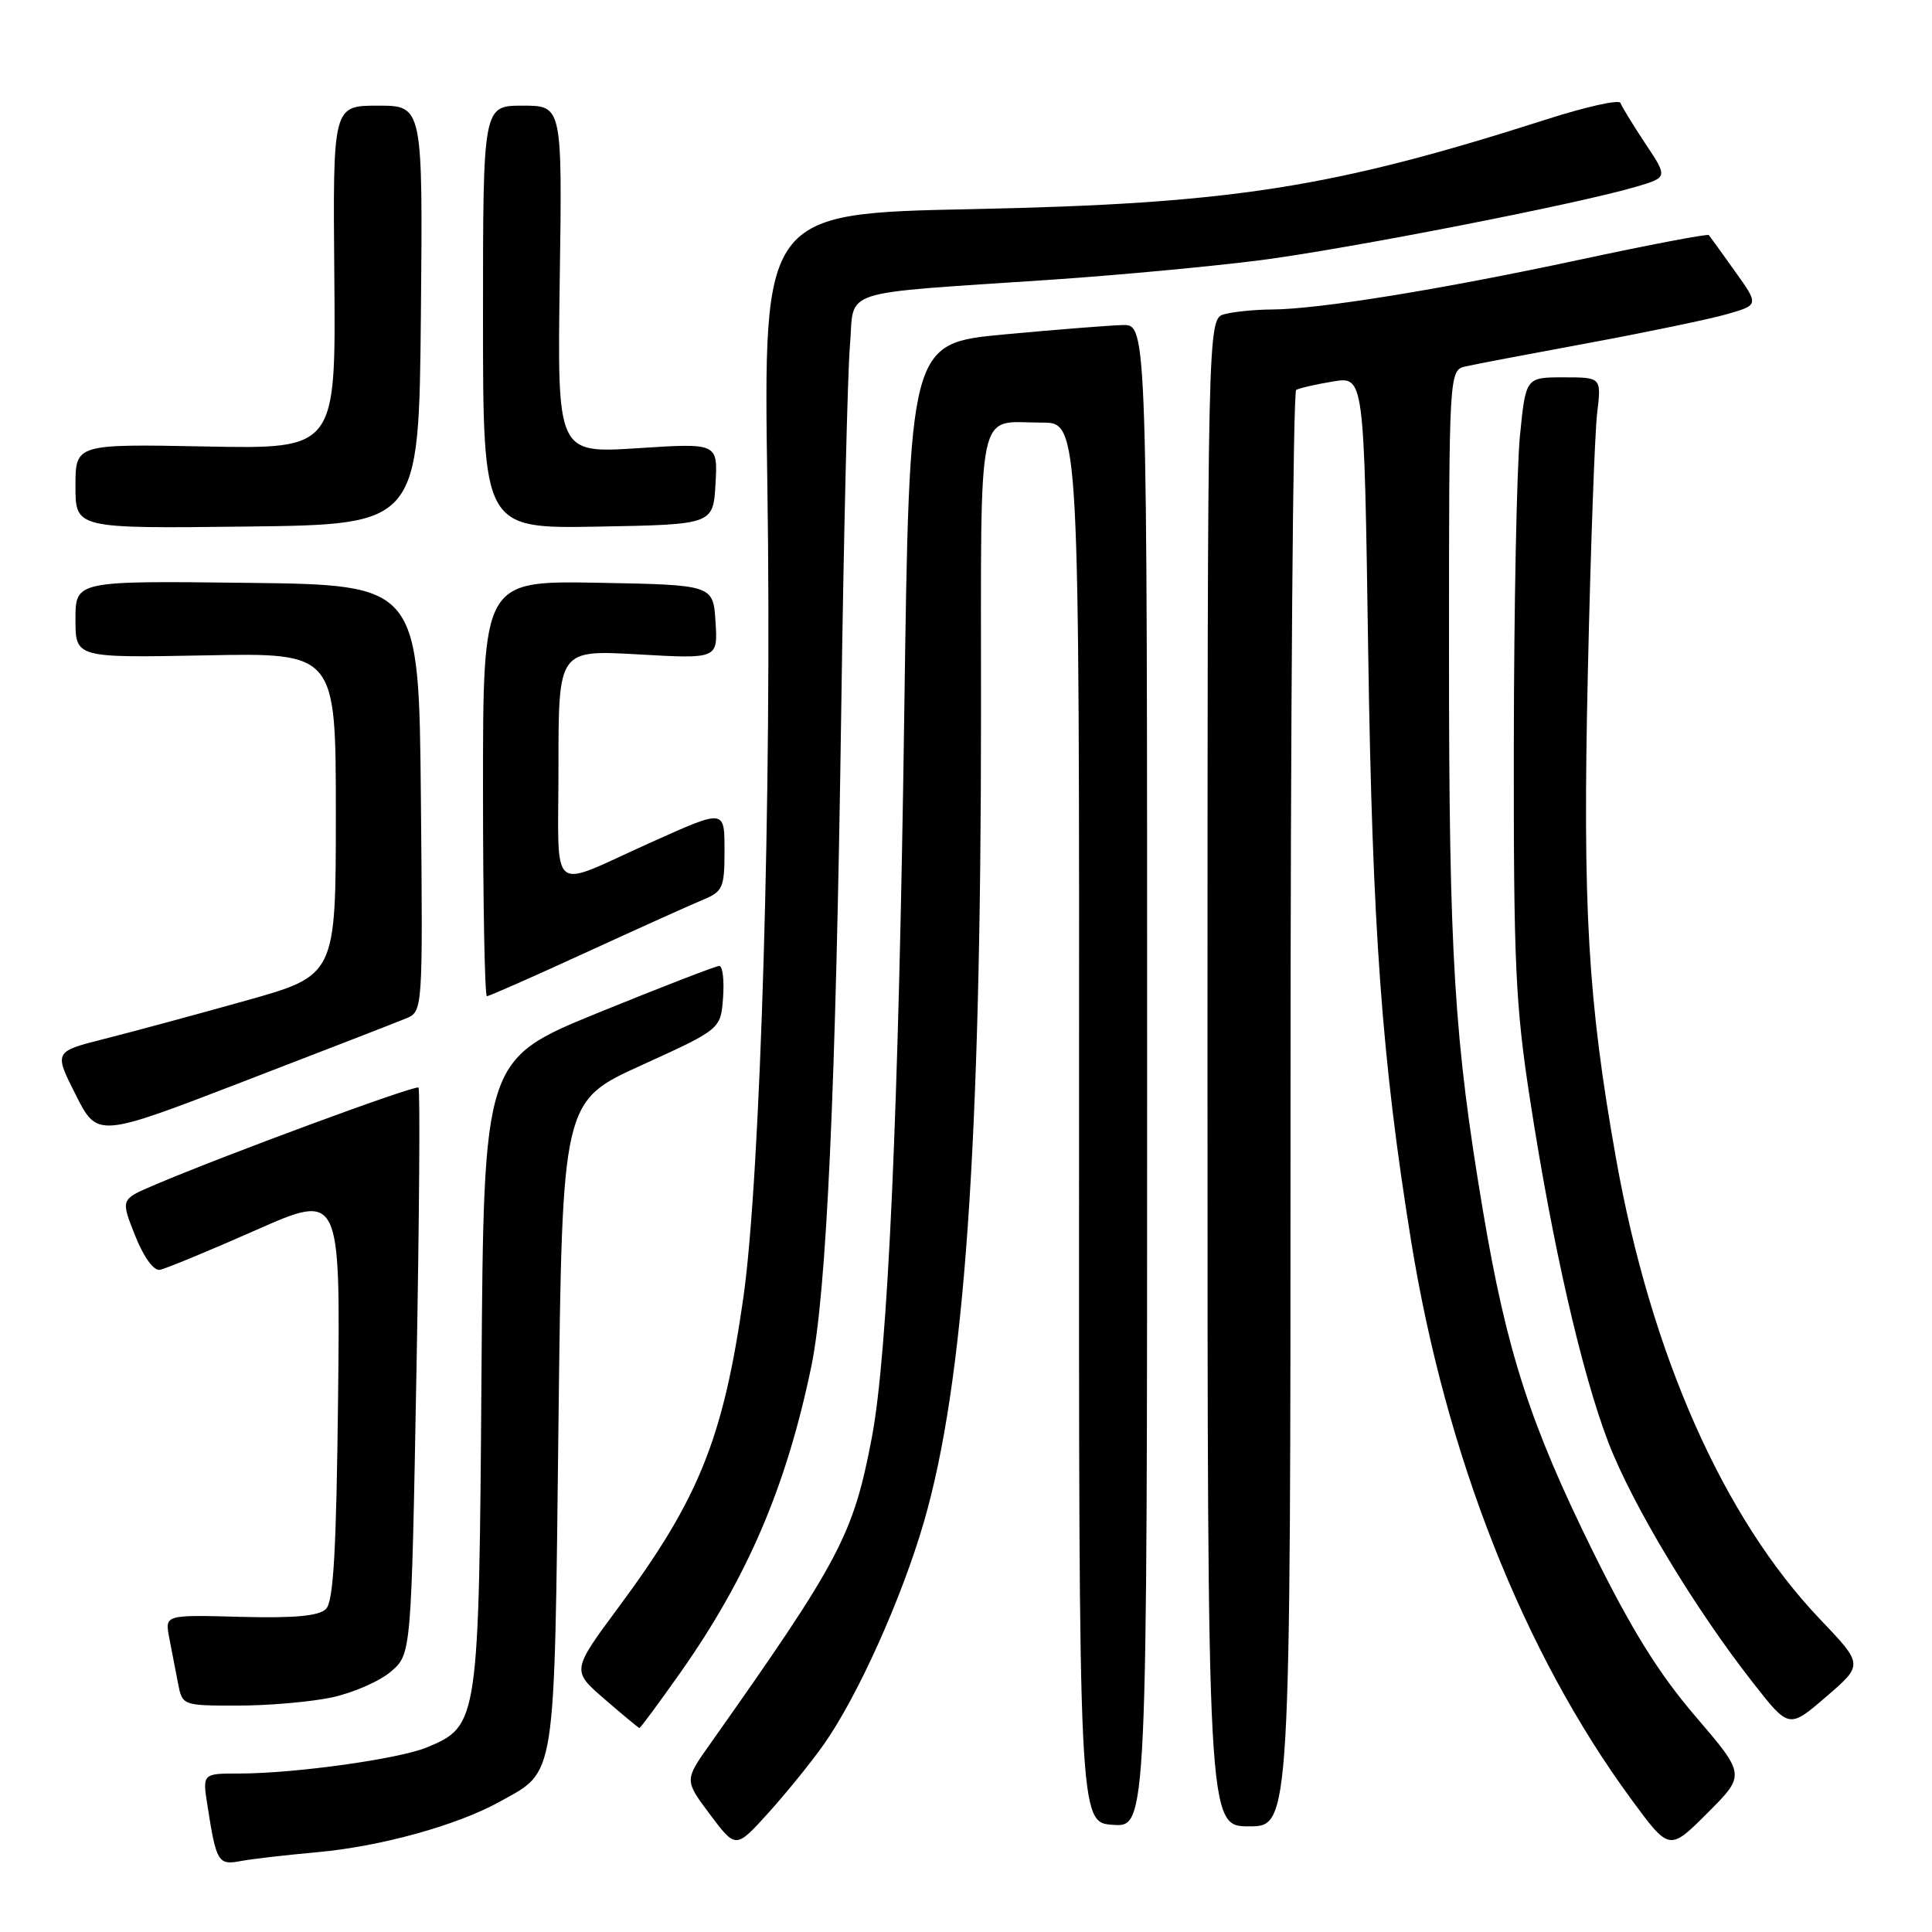 <?xml version="1.0" encoding="UTF-8" standalone="no"?>
<!DOCTYPE svg PUBLIC "-//W3C//DTD SVG 1.1//EN" "http://www.w3.org/Graphics/SVG/1.1/DTD/svg11.dtd" >
<svg xmlns="http://www.w3.org/2000/svg" xmlns:xlink="http://www.w3.org/1999/xlink" version="1.1" viewBox="0 0 256 256">
 <g >
 <path fill="currentColor"
d=" M 42.00 245.43 C 50.41 244.68 60.61 241.86 66.26 238.71 C 73.74 234.55 73.44 236.47 74.00 188.71 C 74.50 145.92 74.50 145.92 85.00 141.15 C 95.50 136.37 95.50 136.37 95.81 132.18 C 95.98 129.88 95.75 128.00 95.31 127.99 C 94.86 127.99 87.66 130.78 79.30 134.18 C 64.10 140.38 64.10 140.38 63.80 181.94 C 63.47 228.28 63.41 228.68 56.59 231.53 C 52.89 233.07 39.06 235.00 31.69 235.00 C 26.82 235.00 26.82 235.00 27.49 239.25 C 28.65 246.72 28.91 247.17 31.84 246.61 C 33.30 246.33 37.88 245.80 42.00 245.43 Z  M 109.14 231.17 C 113.61 224.85 119.50 211.77 122.44 201.61 C 127.79 183.14 129.99 151.97 129.99 94.36 C 130.00 52.59 129.28 56.00 138.09 56.00 C 143.02 56.00 143.02 56.00 142.98 148.75 C 142.95 241.50 142.95 241.50 147.47 241.80 C 152.00 242.11 152.00 242.11 152.00 142.55 C 152.00 43.00 152.00 43.00 148.75 43.07 C 146.96 43.12 139.88 43.68 133.00 44.32 C 120.50 45.50 120.50 45.50 119.82 94.50 C 119.09 147.21 117.65 179.33 115.52 190.50 C 113.06 203.41 111.32 206.71 94.01 231.20 C 90.69 235.90 90.69 235.90 94.09 240.44 C 97.50 244.98 97.50 244.98 101.79 240.24 C 104.15 237.63 107.46 233.55 109.14 231.17 Z  M 224.67 227.44 C 219.79 221.74 216.22 216.00 211.08 205.60 C 202.74 188.69 199.64 179.09 196.51 160.50 C 192.68 137.71 192.00 126.65 192.00 86.85 C 192.00 49.04 192.00 49.04 194.25 48.54 C 195.49 48.26 202.80 46.87 210.50 45.45 C 218.20 44.02 226.43 42.31 228.79 41.64 C 233.08 40.41 233.08 40.41 229.90 35.96 C 228.15 33.51 226.59 31.34 226.43 31.15 C 226.27 30.96 218.57 32.43 209.32 34.41 C 190.87 38.37 174.71 40.98 168.50 41.01 C 166.30 41.02 163.49 41.30 162.25 41.63 C 160.00 42.23 160.00 42.23 160.00 142.12 C 160.00 242.00 160.00 242.00 165.50 242.00 C 171.00 242.00 171.00 242.00 171.00 147.06 C 171.00 94.84 171.34 51.92 171.75 51.67 C 172.16 51.43 174.36 50.92 176.63 50.55 C 180.75 49.87 180.75 49.87 181.29 86.18 C 181.84 123.05 183.11 140.53 186.99 164.50 C 191.59 192.91 201.87 218.96 216.15 238.41 C 221.20 245.28 221.20 245.28 226.25 240.23 C 231.30 235.18 231.30 235.18 224.67 227.44 Z  M 90.07 221.75 C 99.03 209.05 104.18 197.03 107.49 181.13 C 109.53 171.33 110.76 144.41 111.47 94.00 C 111.79 71.17 112.31 49.49 112.62 45.81 C 113.28 38.10 110.44 39.02 139.50 37.05 C 148.30 36.45 160.68 35.29 167.00 34.48 C 178.66 32.97 209.15 27.01 216.81 24.74 C 221.00 23.50 221.00 23.50 218.00 19.00 C 216.36 16.52 214.88 14.11 214.72 13.64 C 214.56 13.16 210.14 14.14 204.92 15.82 C 176.50 24.92 163.19 27.00 128.82 27.71 C 101.14 28.28 101.14 28.28 101.68 64.39 C 102.30 104.82 100.78 156.09 98.49 172.00 C 95.82 190.64 92.60 198.63 81.96 212.97 C 75.74 221.37 75.74 221.37 80.12 225.15 C 82.53 227.24 84.60 228.95 84.72 228.97 C 84.85 228.99 87.25 225.74 90.07 221.75 Z  M 241.15 214.54 C 228.35 201.12 218.75 179.42 214.13 153.50 C 210.40 132.52 209.69 120.34 210.40 89.05 C 210.76 72.80 211.32 57.36 211.63 54.75 C 212.20 50.00 212.20 50.00 207.19 50.00 C 202.17 50.00 202.17 50.00 201.40 57.75 C 200.98 62.01 200.61 80.35 200.59 98.50 C 200.55 127.62 200.80 133.17 202.74 145.72 C 205.70 164.95 209.58 181.92 213.13 191.16 C 216.29 199.38 224.54 213.10 232.28 222.97 C 237.05 229.07 237.05 229.07 241.98 224.82 C 246.91 220.58 246.91 220.58 241.15 214.54 Z  M 44.00 224.91 C 46.81 224.30 50.32 222.77 51.80 221.49 C 54.50 219.18 54.50 219.18 55.18 181.85 C 55.56 161.33 55.68 144.35 55.45 144.11 C 55.05 143.72 29.41 153.18 20.25 157.11 C 16.00 158.93 16.00 158.93 17.90 163.71 C 19.03 166.56 20.36 168.40 21.18 168.26 C 21.94 168.12 27.63 165.77 33.83 163.03 C 45.09 158.05 45.09 158.05 44.80 184.98 C 44.57 205.54 44.19 212.21 43.19 213.20 C 42.25 214.13 39.03 214.43 31.86 214.24 C 21.84 213.97 21.84 213.97 22.42 216.99 C 22.74 218.64 23.26 221.35 23.58 223.00 C 24.16 226.00 24.16 226.00 31.53 226.00 C 35.58 226.00 41.20 225.51 44.00 224.91 Z  M 53.77 134.96 C 56.03 134.03 56.03 134.03 55.77 105.76 C 55.50 77.50 55.50 77.50 32.75 77.23 C 10.00 76.96 10.00 76.96 10.00 82.07 C 10.00 87.17 10.00 87.17 27.25 86.84 C 44.50 86.50 44.50 86.50 44.50 107.87 C 44.50 129.25 44.50 129.25 32.50 132.61 C 25.90 134.46 17.50 136.73 13.82 137.66 C 7.15 139.35 7.15 139.35 10.03 145.06 C 12.91 150.76 12.91 150.76 32.20 143.33 C 42.82 139.24 52.52 135.48 53.77 134.96 Z  M 77.77 126.15 C 84.77 122.94 91.74 119.80 93.25 119.18 C 95.74 118.15 96.00 117.56 96.00 112.95 C 96.00 107.13 96.20 107.16 86.00 111.74 C 72.53 117.79 74.00 119.03 74.00 101.57 C 74.00 86.11 74.00 86.11 84.56 86.71 C 95.12 87.31 95.12 87.31 94.81 82.40 C 94.50 77.50 94.50 77.50 79.25 77.22 C 64.00 76.95 64.00 76.95 64.00 104.47 C 64.00 119.61 64.23 132.00 64.52 132.00 C 64.81 132.00 70.77 129.37 77.77 126.15 Z  M 55.77 41.75 C 56.03 14.00 56.03 14.00 50.07 14.00 C 44.10 14.00 44.10 14.00 44.30 36.75 C 44.50 59.50 44.50 59.50 27.25 59.16 C 10.00 58.83 10.00 58.83 10.00 64.43 C 10.00 70.04 10.00 70.04 32.75 69.77 C 55.50 69.50 55.50 69.50 55.77 41.75 Z  M 94.81 64.10 C 95.11 58.70 95.11 58.70 84.48 59.39 C 73.84 60.07 73.84 60.07 74.17 37.04 C 74.50 14.00 74.50 14.00 69.25 14.00 C 64.00 14.00 64.00 14.00 64.00 42.03 C 64.00 70.05 64.00 70.05 79.25 69.78 C 94.50 69.50 94.50 69.50 94.81 64.10 Z "/>
</g>
</svg>